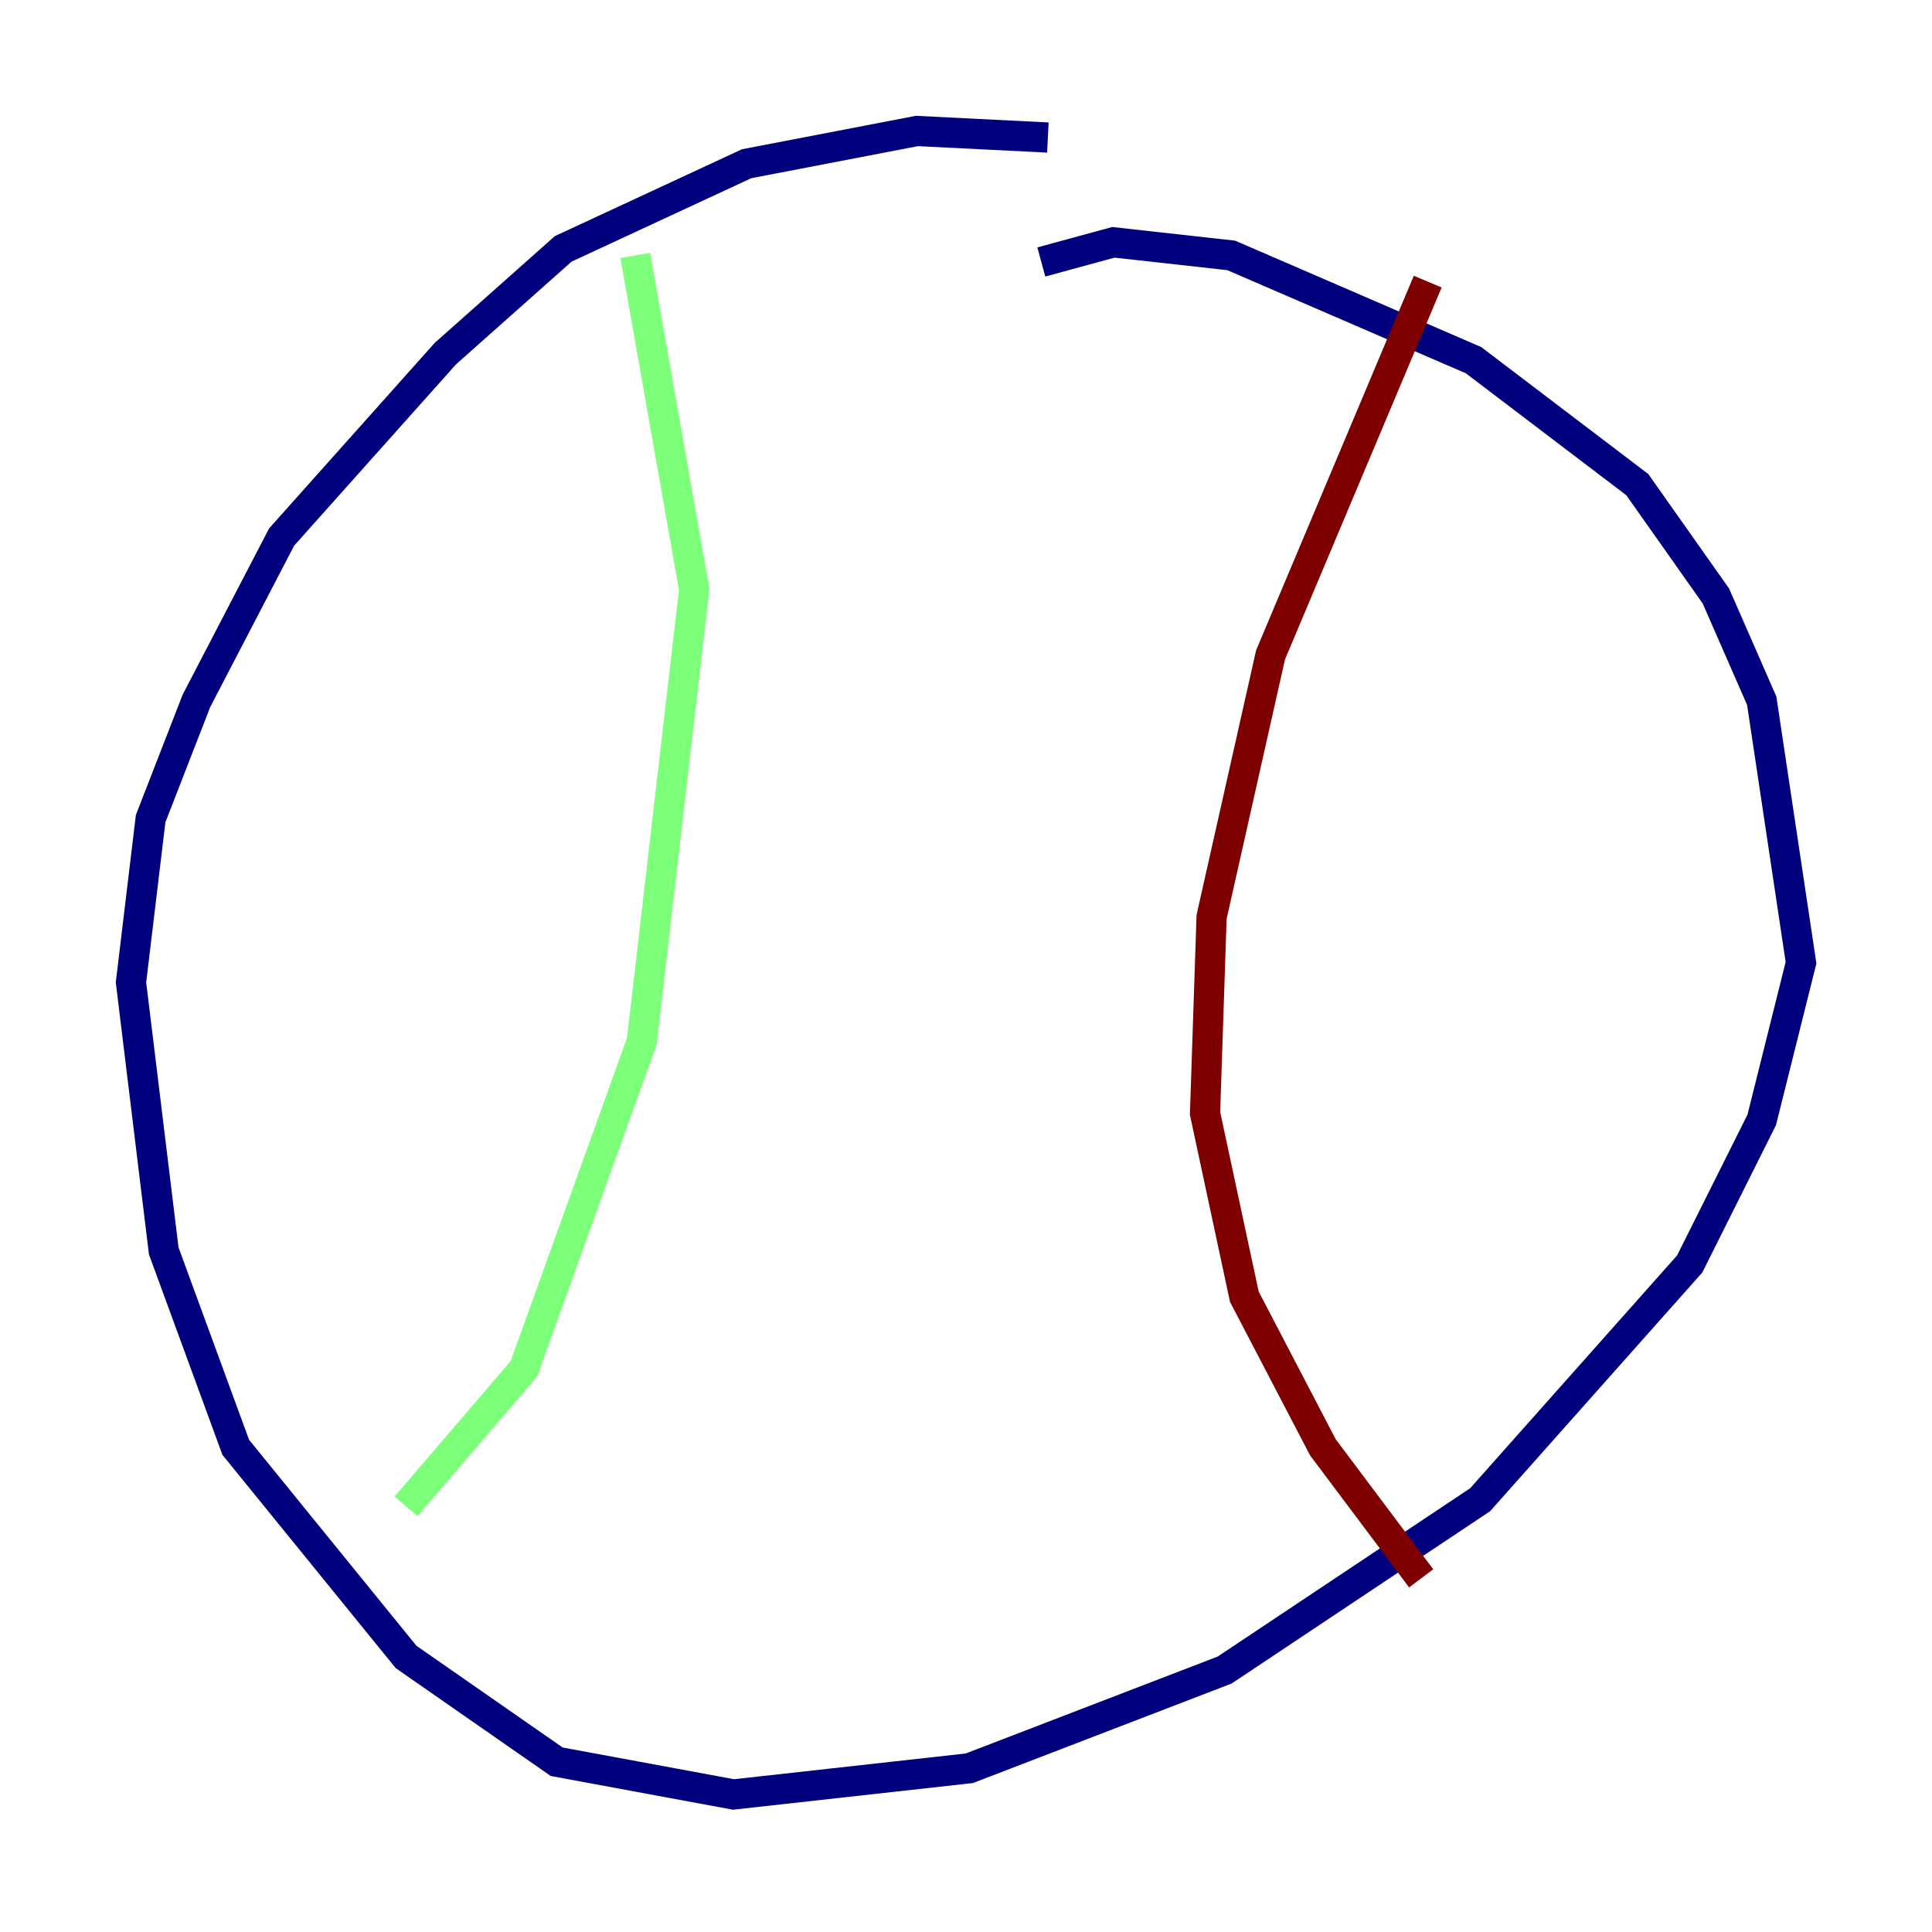 <?xml version="1.0" encoding="utf-8" ?>
<svg baseProfile="tiny" height="128" version="1.2" viewBox="0,0,128,128" width="128" xmlns="http://www.w3.org/2000/svg" xmlns:ev="http://www.w3.org/2001/xml-events" xmlns:xlink="http://www.w3.org/1999/xlink"><defs /><polyline fill="none" points="69.424,9.112 60.746,8.678 49.464,10.848 37.315,16.488 29.505,23.43 18.658,35.58 13.017,46.427 9.98,54.237 8.678,65.085 10.848,82.875 15.62,95.891 26.902,109.776 36.881,116.719 48.597,118.888 64.217,117.153 81.139,110.644 98.061,99.363 111.946,83.742 116.719,74.197 119.322,63.783 116.719,46.427 113.681,39.485 108.475,32.108 97.627,23.864 81.573,16.922 73.763,16.054 68.99,17.356" stroke="#00007f" stroke-width="2" /><polyline fill="none" points="42.088,16.922 45.993,39.051 42.522,68.99 34.712,90.685 26.902,99.797" stroke="#7cff79" stroke-width="2" /><polyline fill="none" points="94.59,18.658 84.176,43.39 80.271,60.746 79.837,73.763 82.441,85.912 87.647,95.891 94.156,104.57" stroke="#7f0000" stroke-width="2" /></svg>